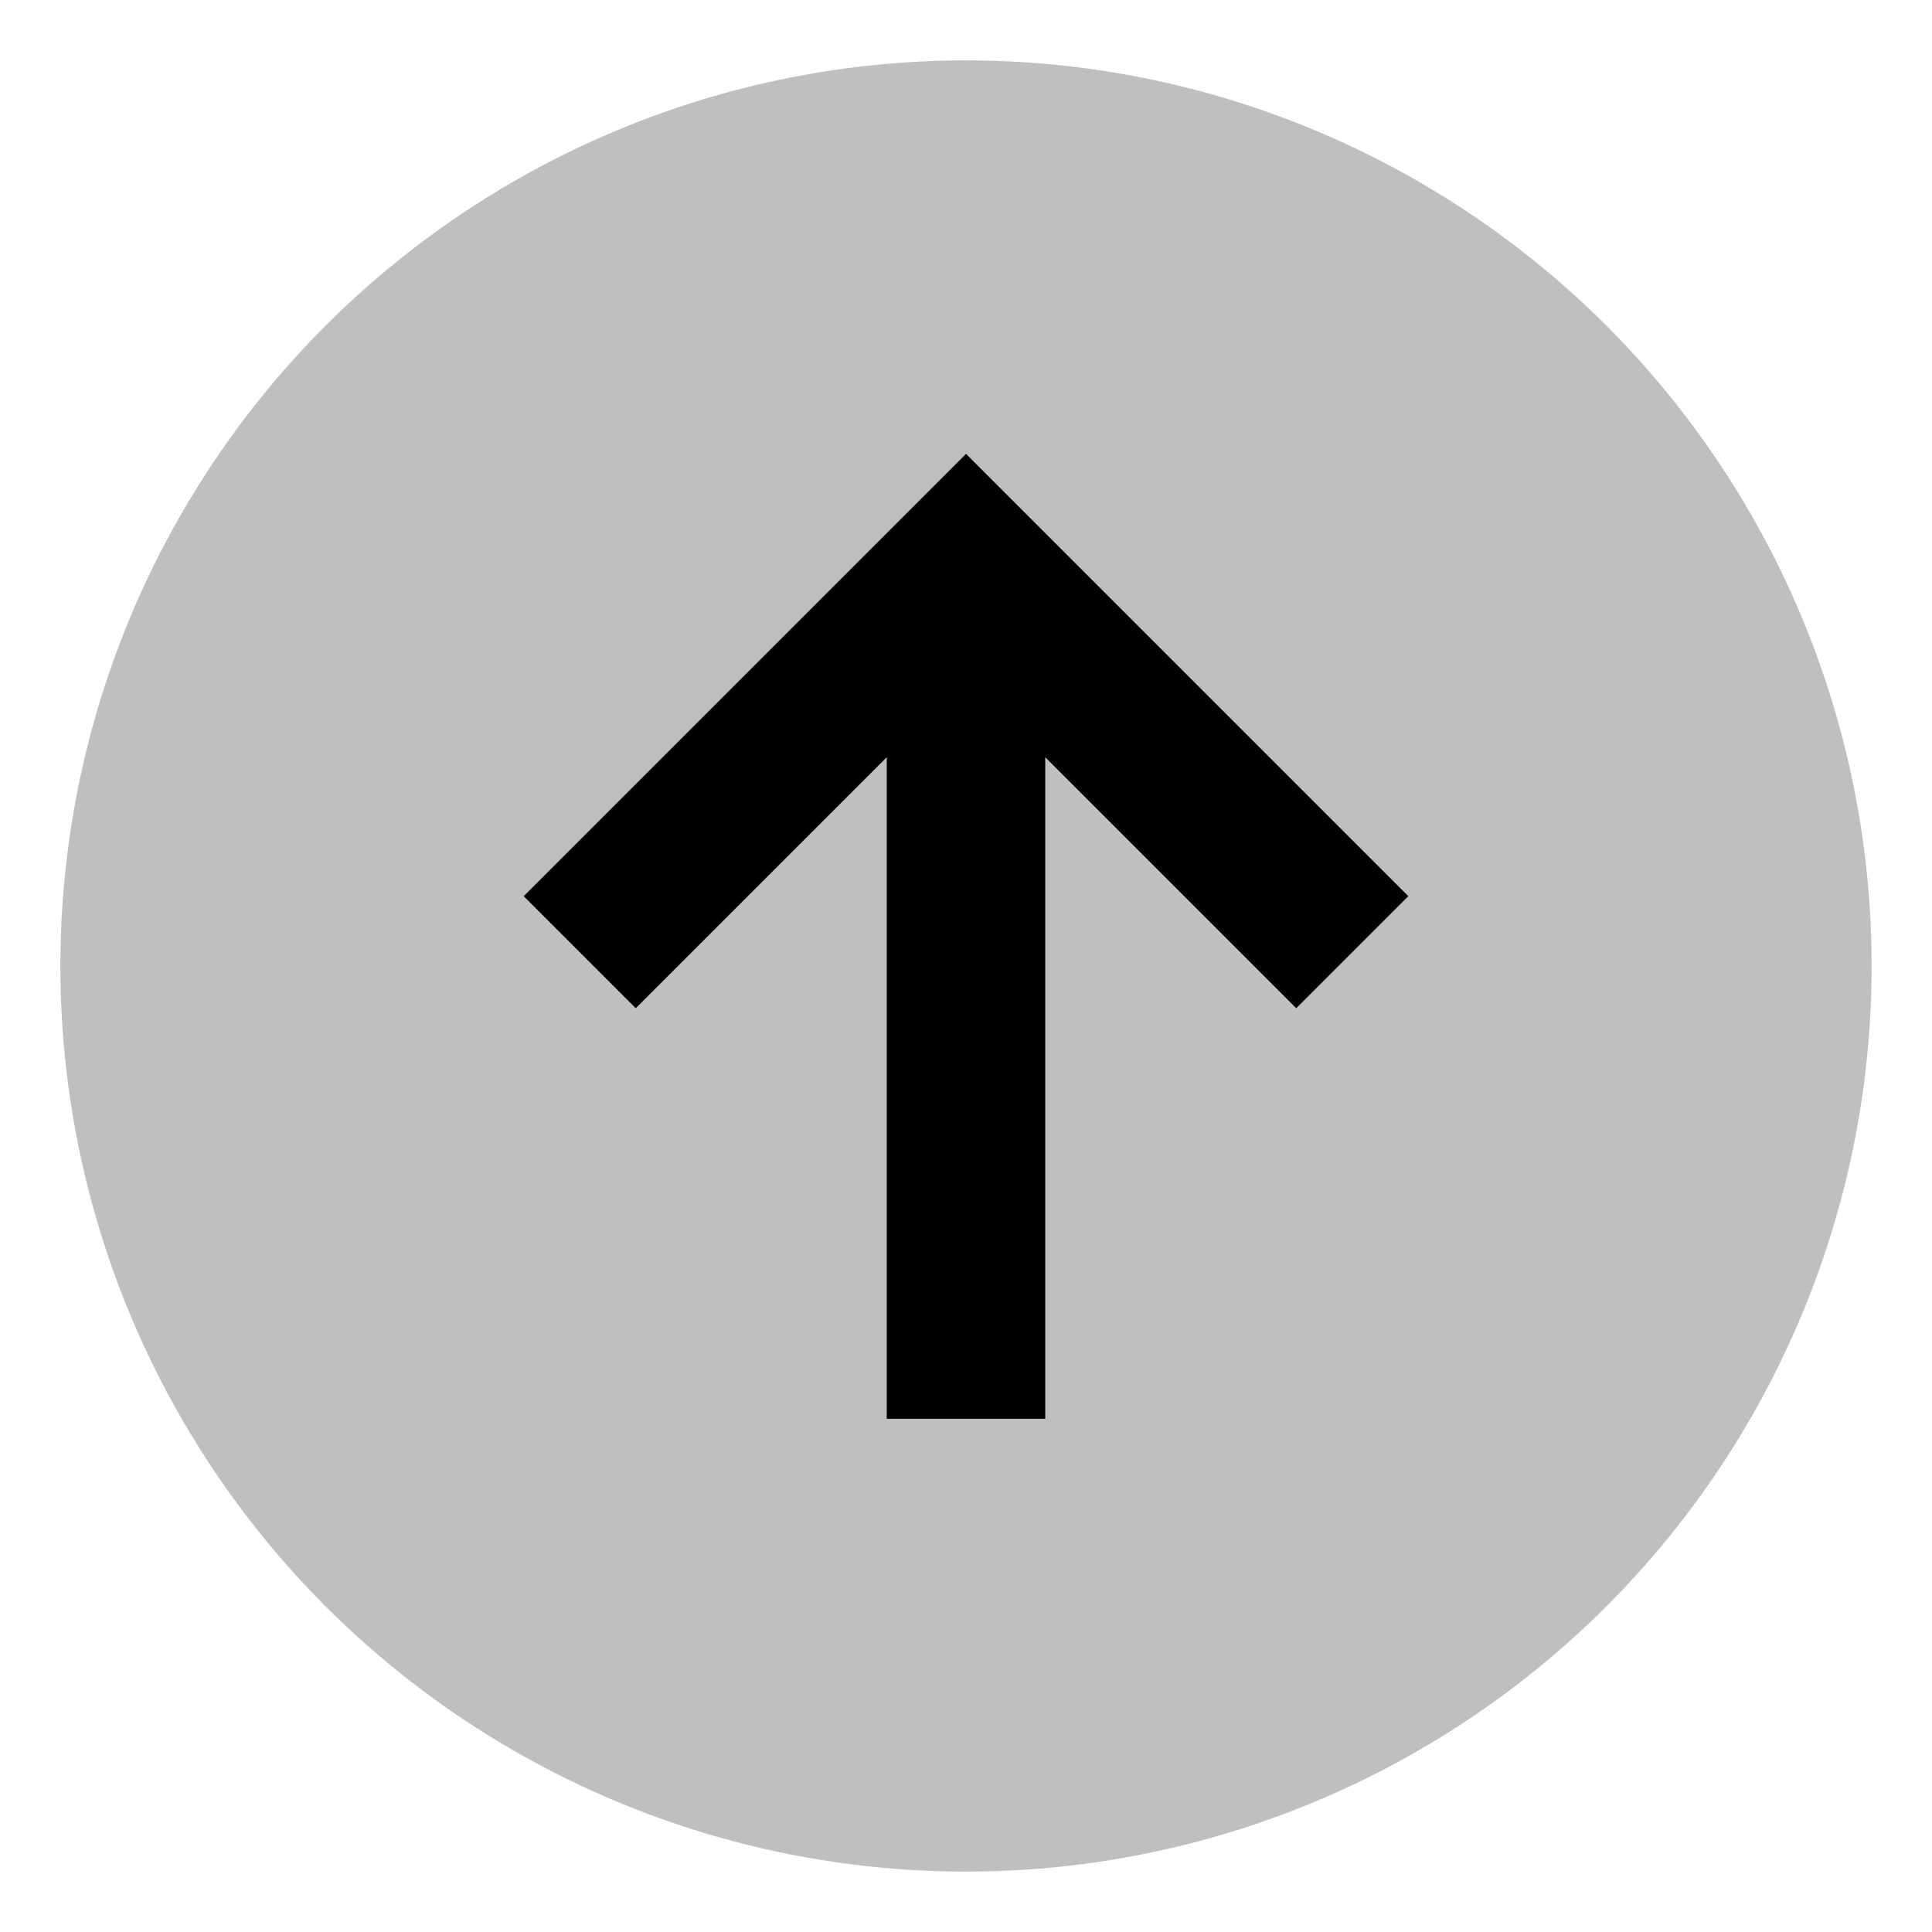 <svg xmlns="http://www.w3.org/2000/svg" viewBox="0 0 512 512">
  <circle cx="256" cy="256" r="240" fill="currentColor" class="ci-secondary" opacity="0.25"/>
  <polygon fill="currentColor" points="235 200.672 235 376 277 376 277 200.672 343.518 267.19 373.217 237.492 256 120.275 138.783 237.492 168.482 267.19 235 200.672" class="ci-primary"/>
</svg>
